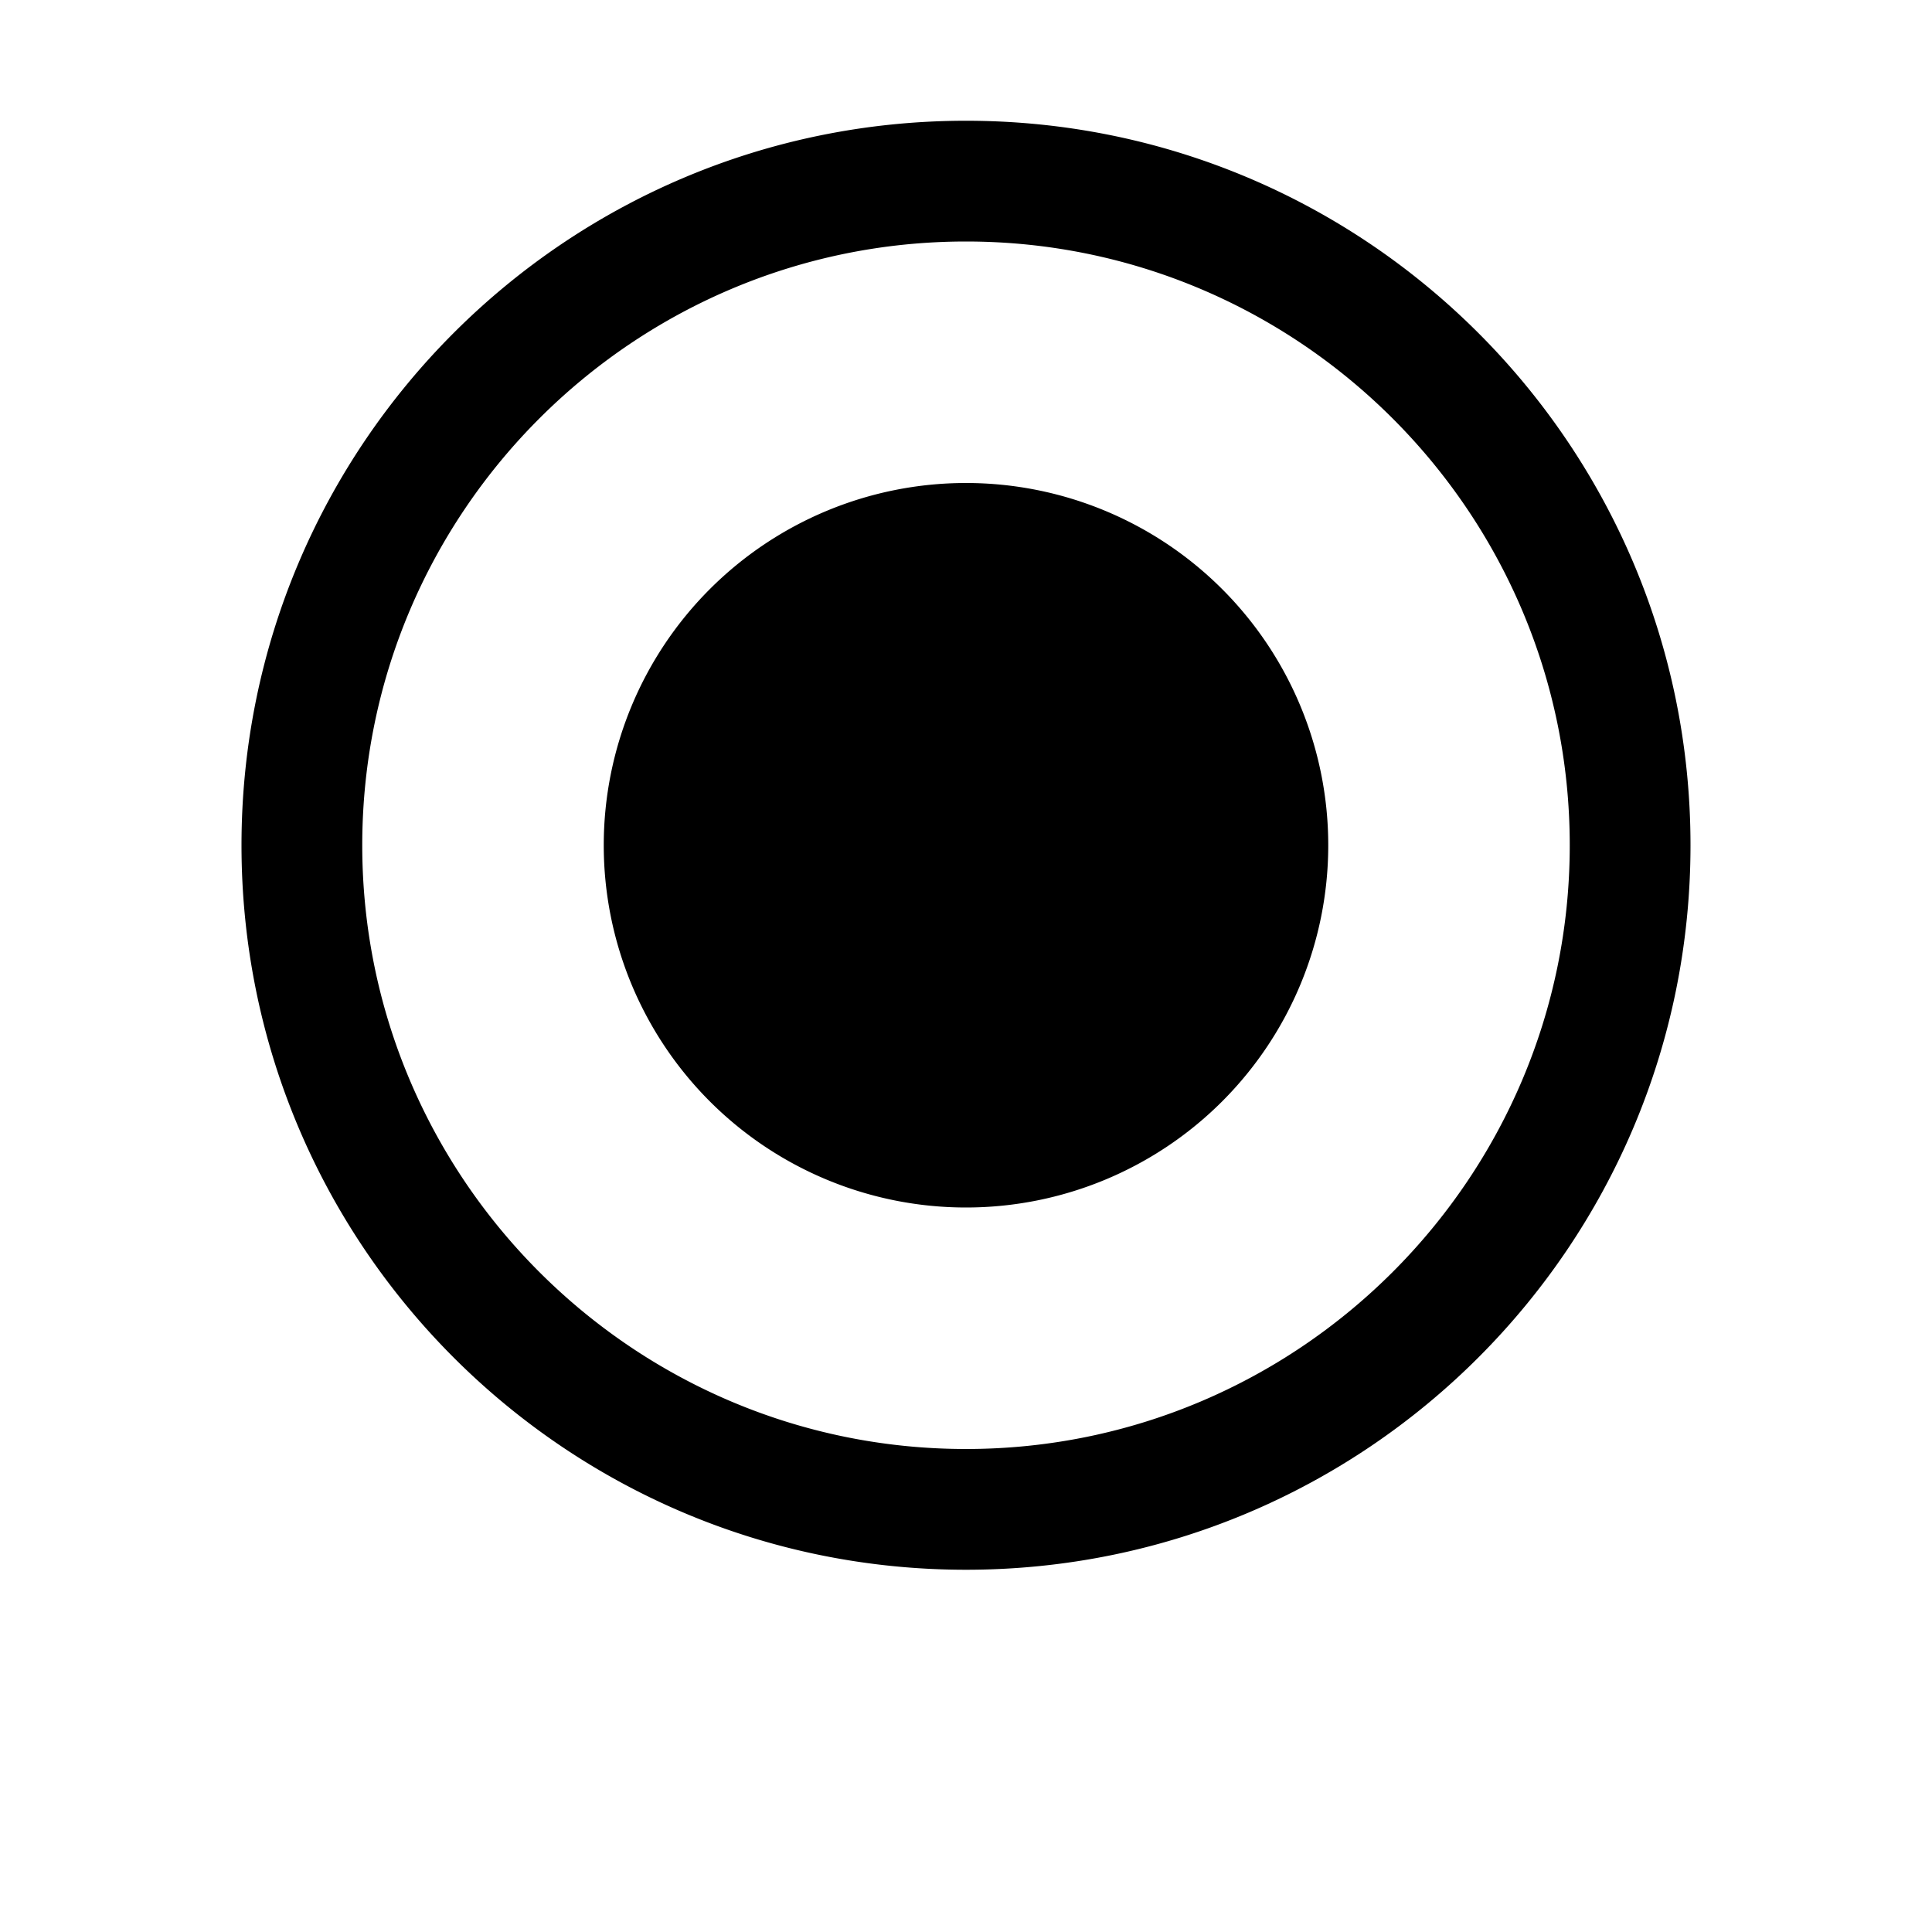 <svg width="128" height="128" viewBox="0 0 512 512" xmlns="http://www.w3.org/2000/svg"><path d="M256 416c-106.048 0-192-85.952-192-192S149.952 32 256 32s192 85.952 192 192-85.952 192-192 192zm0-352c-88.224 0-160 71.776-160 160s71.776 160 160 160 160-71.776 160-160S344.224 64 256 64zm-96 160a96 96 1260 1 1 192 0 96 96 1260 1 1-192 0z"/></svg>